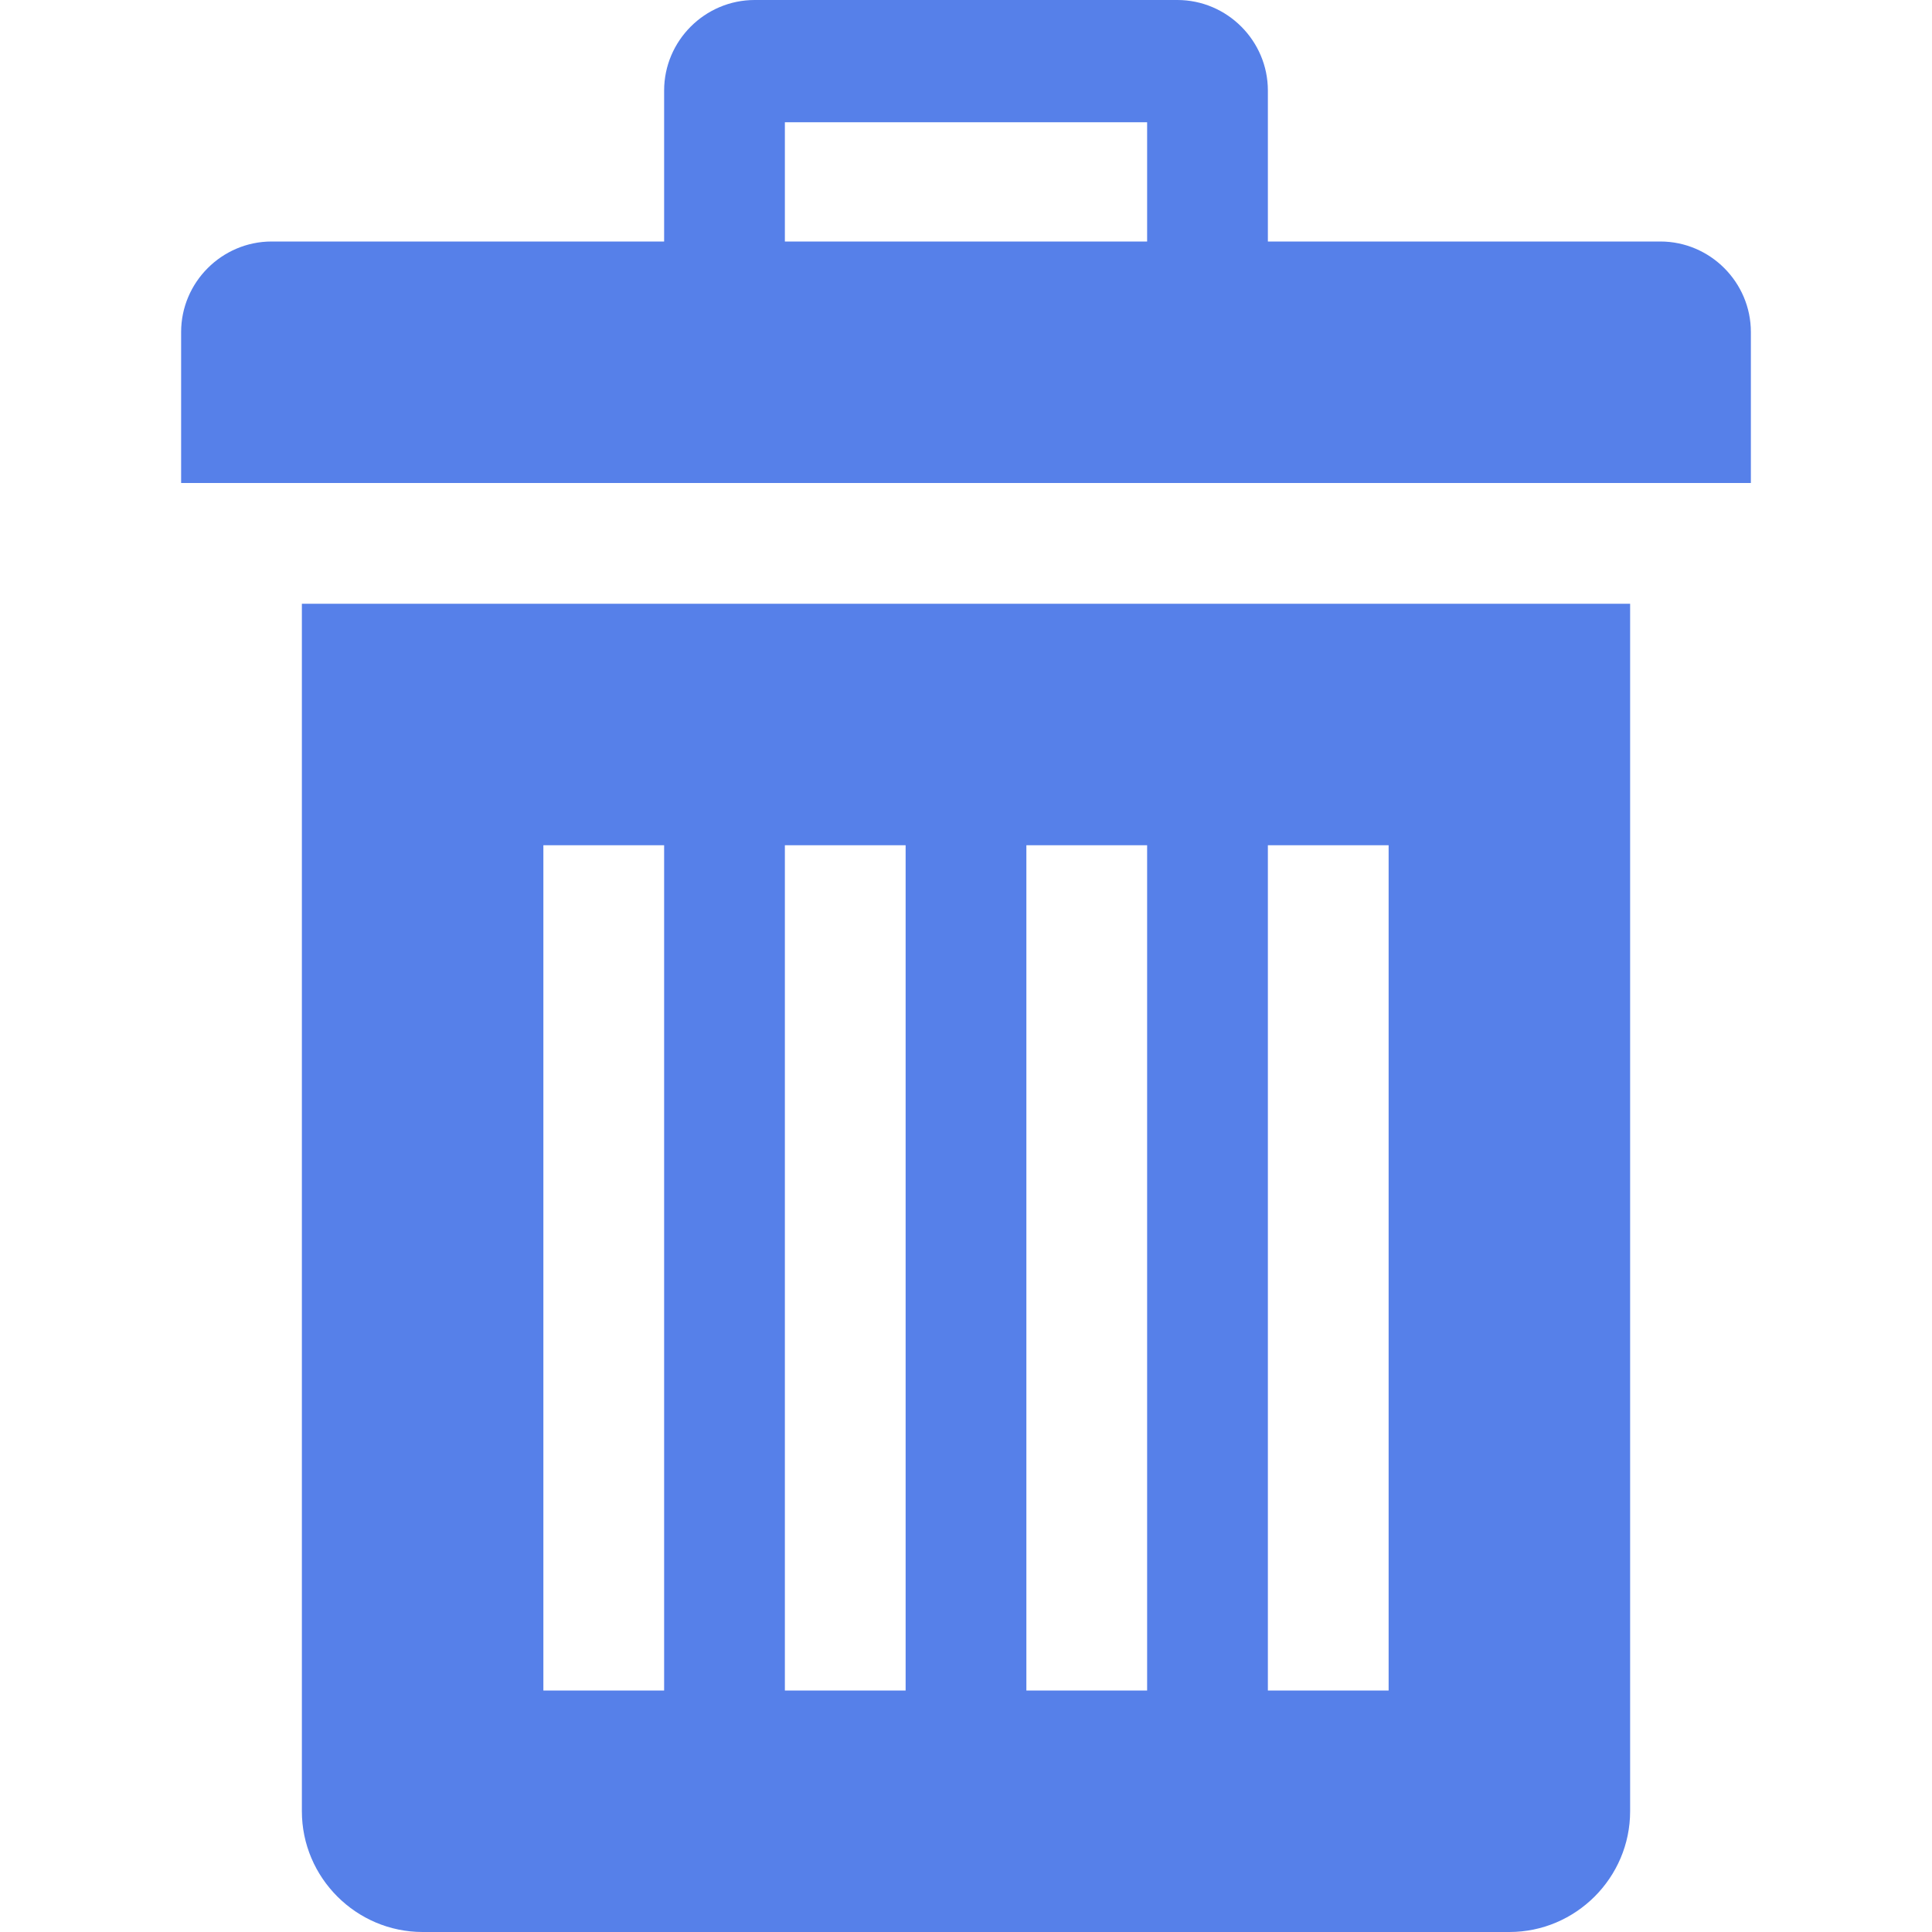 <svg xmlns="http://www.w3.org/2000/svg" width="32" height="32" viewBox="0 0 32 32">
    <g fill="#5680E9" fill-rule="nonzero">
        <path d="M5 10v20c0 1.1.9 2 2 2h18c1.1 0 2-.9 2-2V10H5zm6 18H9V14h2v14zm4 0h-2V14h2v14zm4 0h-2V14h2v14zm4 0h-2V14h2v14zM27.5 4H21V1.5c0-.825-.675-1.5-1.5-1.5h-7c-.825 0-1.5.675-1.5 1.5V4H4.5C3.675 4 3 4.675 3 5.5V8h26V5.5c0-.825-.675-1.5-1.5-1.5zM19 4h-6V2.025h6V4z"/>
    </g>
</svg>
